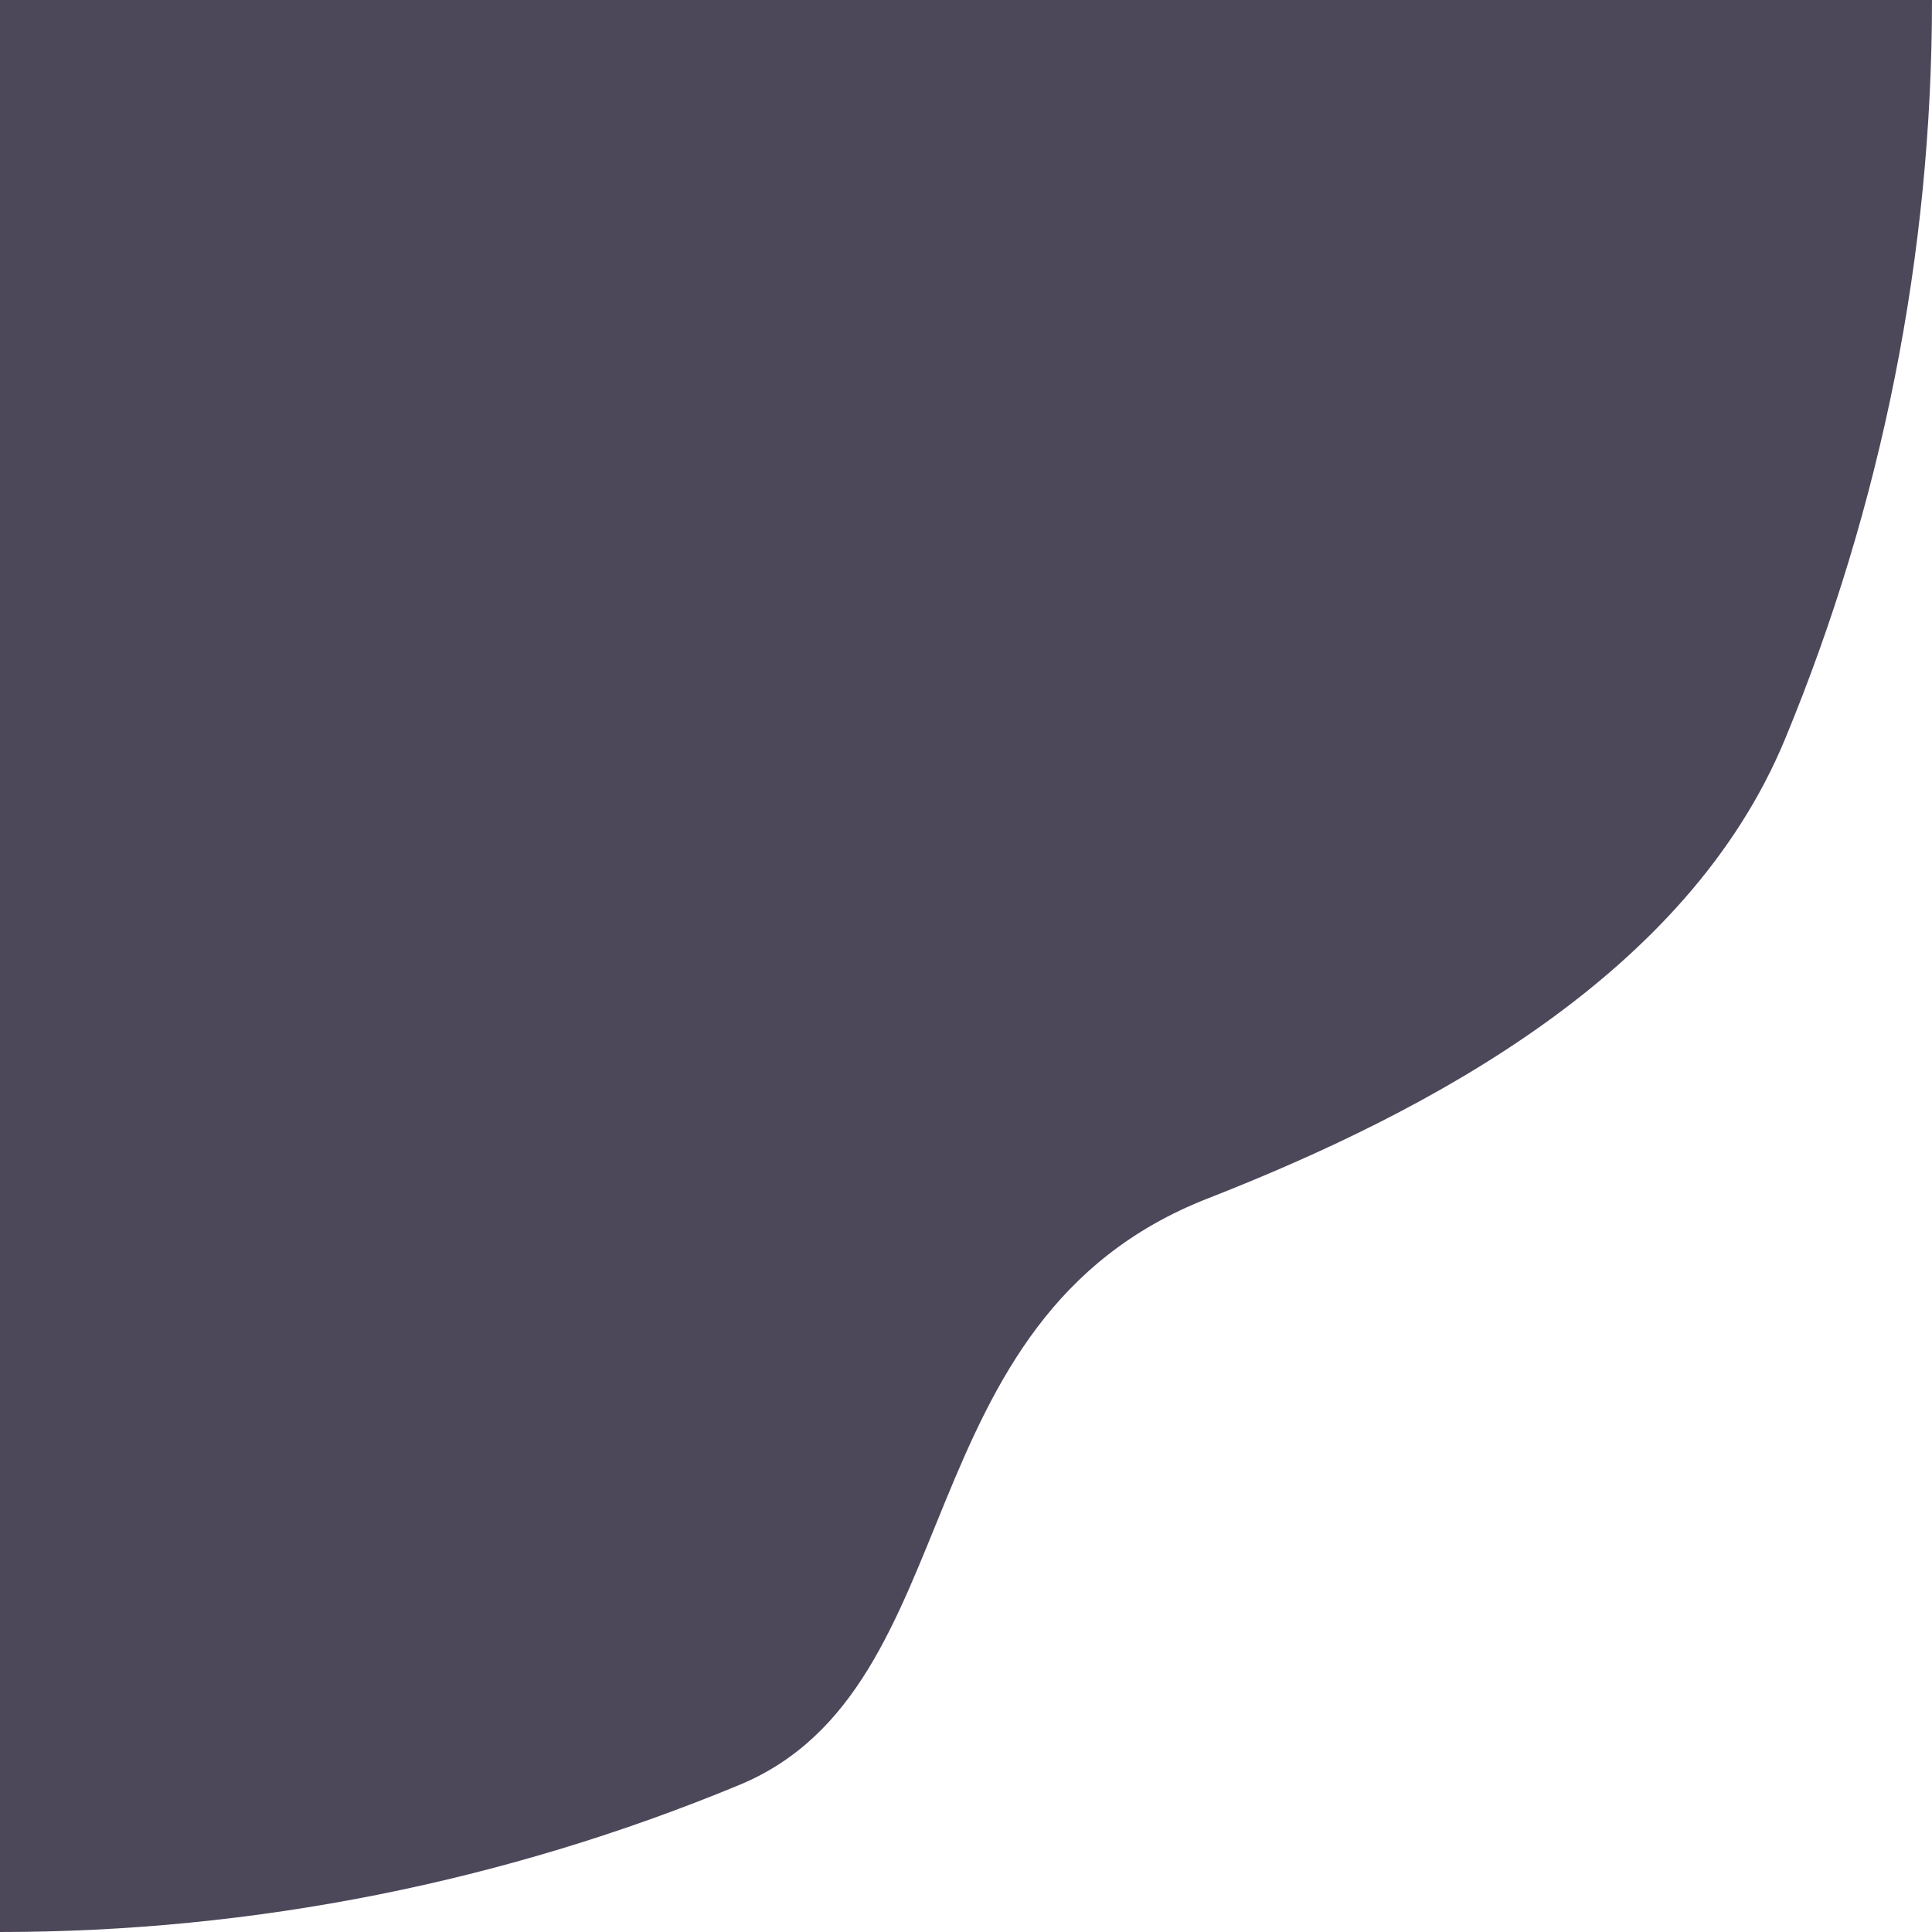 <svg width="320" height="320" viewBox="0 0 320 320" fill="none" xmlns="http://www.w3.org/2000/svg">
<path d="M320 0C320 42.023 311.723 83.635 295.641 122.459C279.56 161.283 237.037 184.026 200 198.519C148.889 218.519 161.283 279.56 122.459 295.641C83.635 311.723 42.023 320 0 320L2.26056e-05 0H320Z" fill="#4D475A"/>
</svg>
